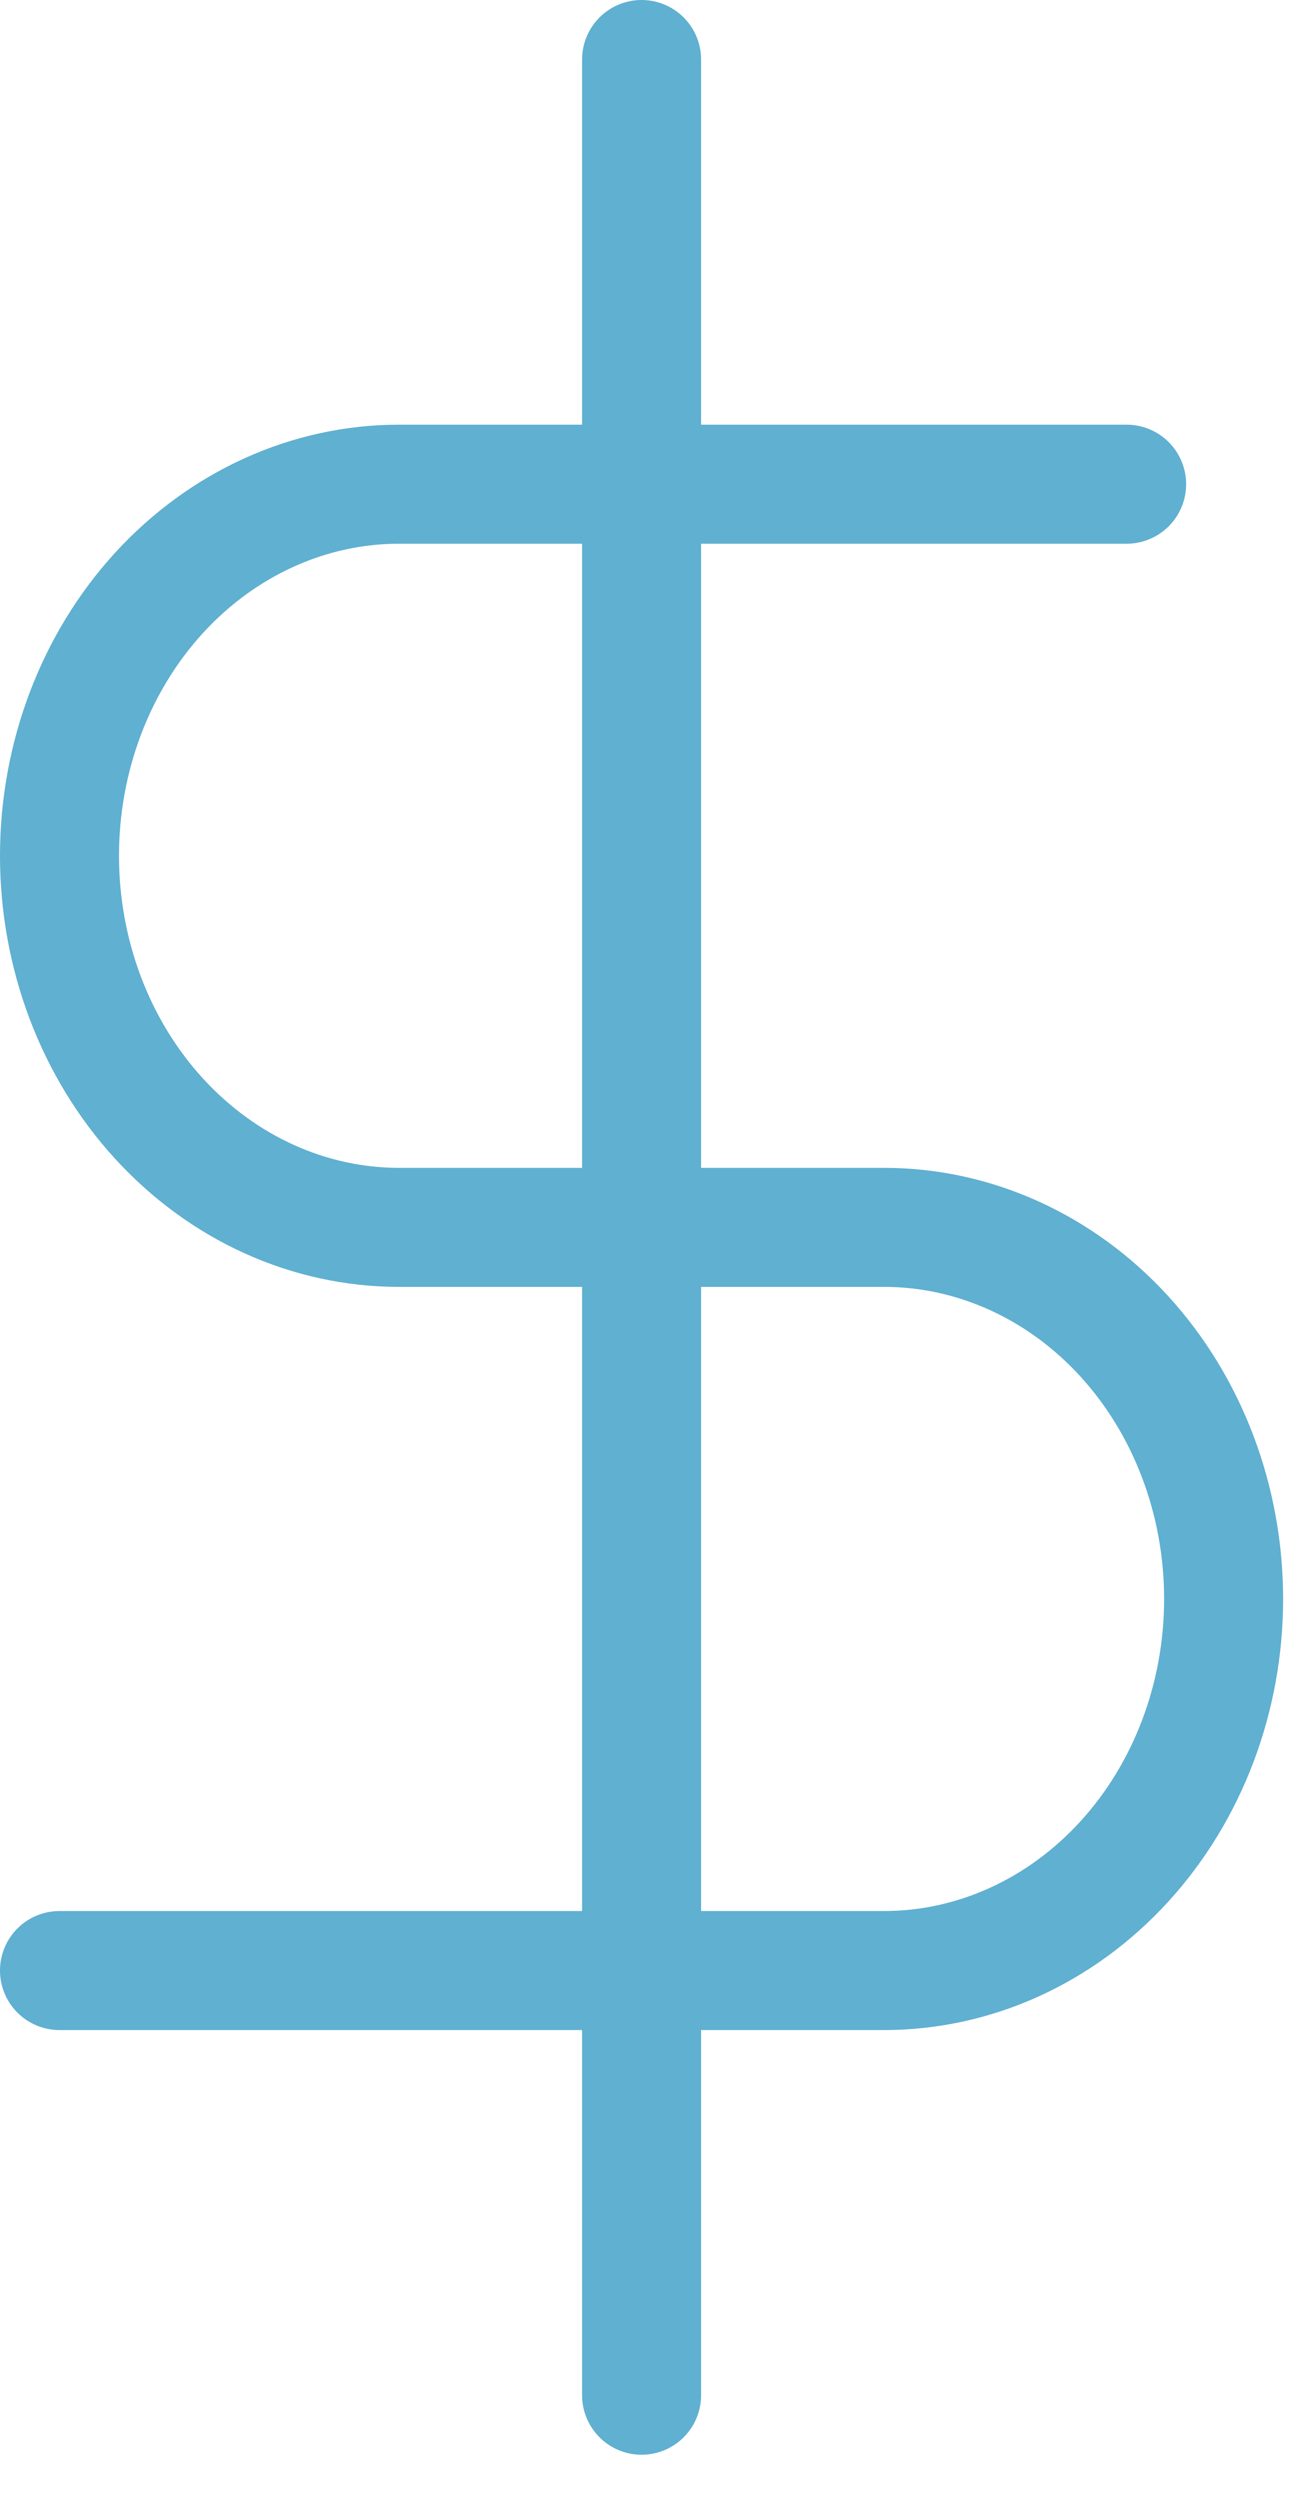 <svg width="22" height="42" viewBox="0 0 22 42" fill="none" xmlns="http://www.w3.org/2000/svg">
<path d="M10.783 1V40.242" stroke="#5FB0D1" stroke-width="2" stroke-linecap="round" stroke-linejoin="round"/>
<path d="M18.935 8.135H6.707C5.193 8.135 3.742 8.793 2.671 9.963C1.601 11.134 1 12.722 1 14.378C1 16.034 1.601 17.622 2.671 18.792C3.742 19.963 5.193 20.621 6.707 20.621H14.859C16.372 20.621 17.824 21.279 18.894 22.449C19.964 23.62 20.565 25.208 20.565 26.864C20.565 28.52 19.964 30.107 18.894 31.278C17.824 32.449 16.372 33.107 14.859 33.107H1" stroke="#5FB0D1" stroke-width="2" stroke-linecap="round" stroke-linejoin="round"/>
</svg>
